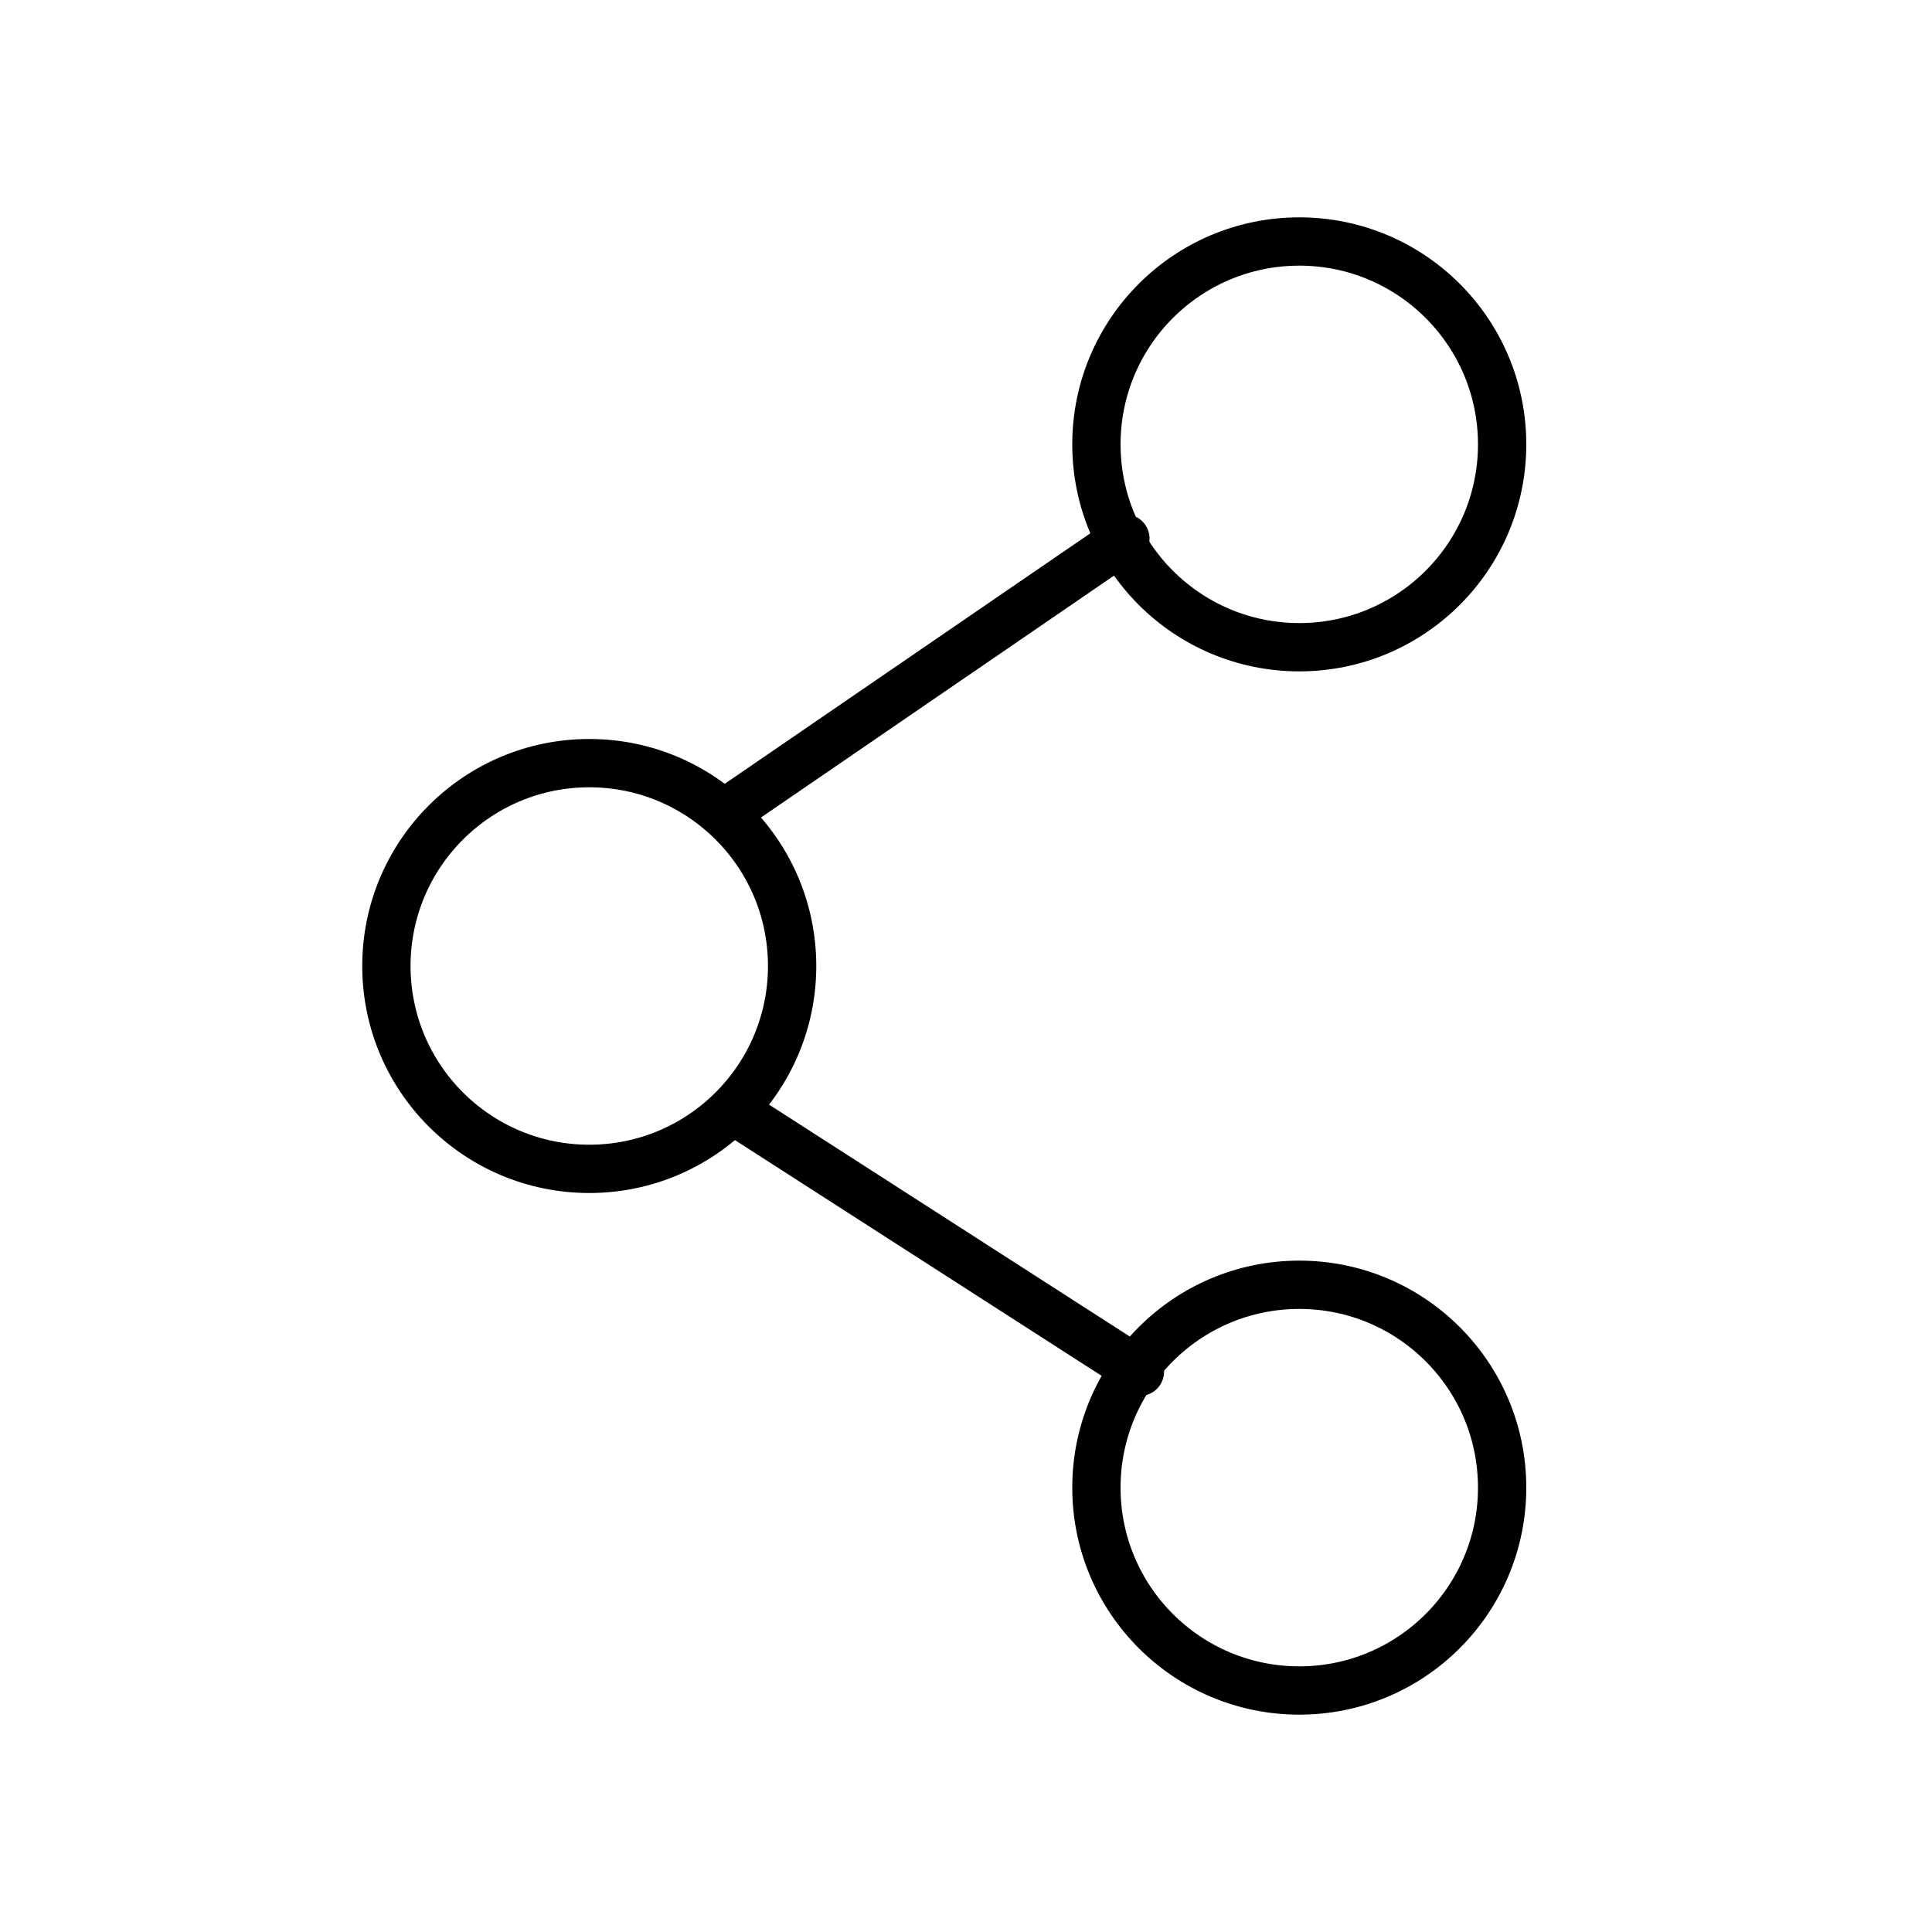 <svg xmlns="http://www.w3.org/2000/svg" width="40" height="40" viewBox="0 0 40 40">
  <g id="ico-share-pro" transform="translate(-3003 -1066)">
    <rect id="Rectangle_2525" data-name="Rectangle 2525" width="40" height="40" transform="translate(3003 1066)" fill="#fff"/>
    <g id="Group_3279" data-name="Group 3279" transform="translate(3010 1070)">
      <circle id="Ellipse_250" data-name="Ellipse 250" cx="4.2" cy="4.2" r="4.2" transform="translate(1 11.8)" fill="none" stroke="#000" stroke-miterlimit="10" stroke-width="1"/>
      <circle id="Ellipse_251" data-name="Ellipse 251" cx="4.2" cy="4.2" r="4.2" transform="translate(15.7 1)" fill="none" stroke="#000" stroke-miterlimit="10" stroke-width="1"/>
      <circle id="Ellipse_252" data-name="Ellipse 252" cx="4.2" cy="4.2" r="4.2" transform="translate(15.7 22.6)" fill="none" stroke="#000" stroke-miterlimit="10" stroke-width="1"/>
      <line id="Line_1512" data-name="Line 1512" x2="8.4" y2="5.4" transform="translate(8.2 19)" fill="none" stroke="#000" stroke-linecap="round" stroke-linejoin="round" stroke-miterlimit="10" stroke-width="1"/>
      <line id="Line_1513" data-name="Line 1513" y1="5.55" x2="8.1" transform="translate(8.2 7.15)" fill="none" stroke="#000" stroke-linecap="round" stroke-linejoin="round" stroke-miterlimit="10" stroke-width="1"/>
    </g>
  </g>
</svg>
